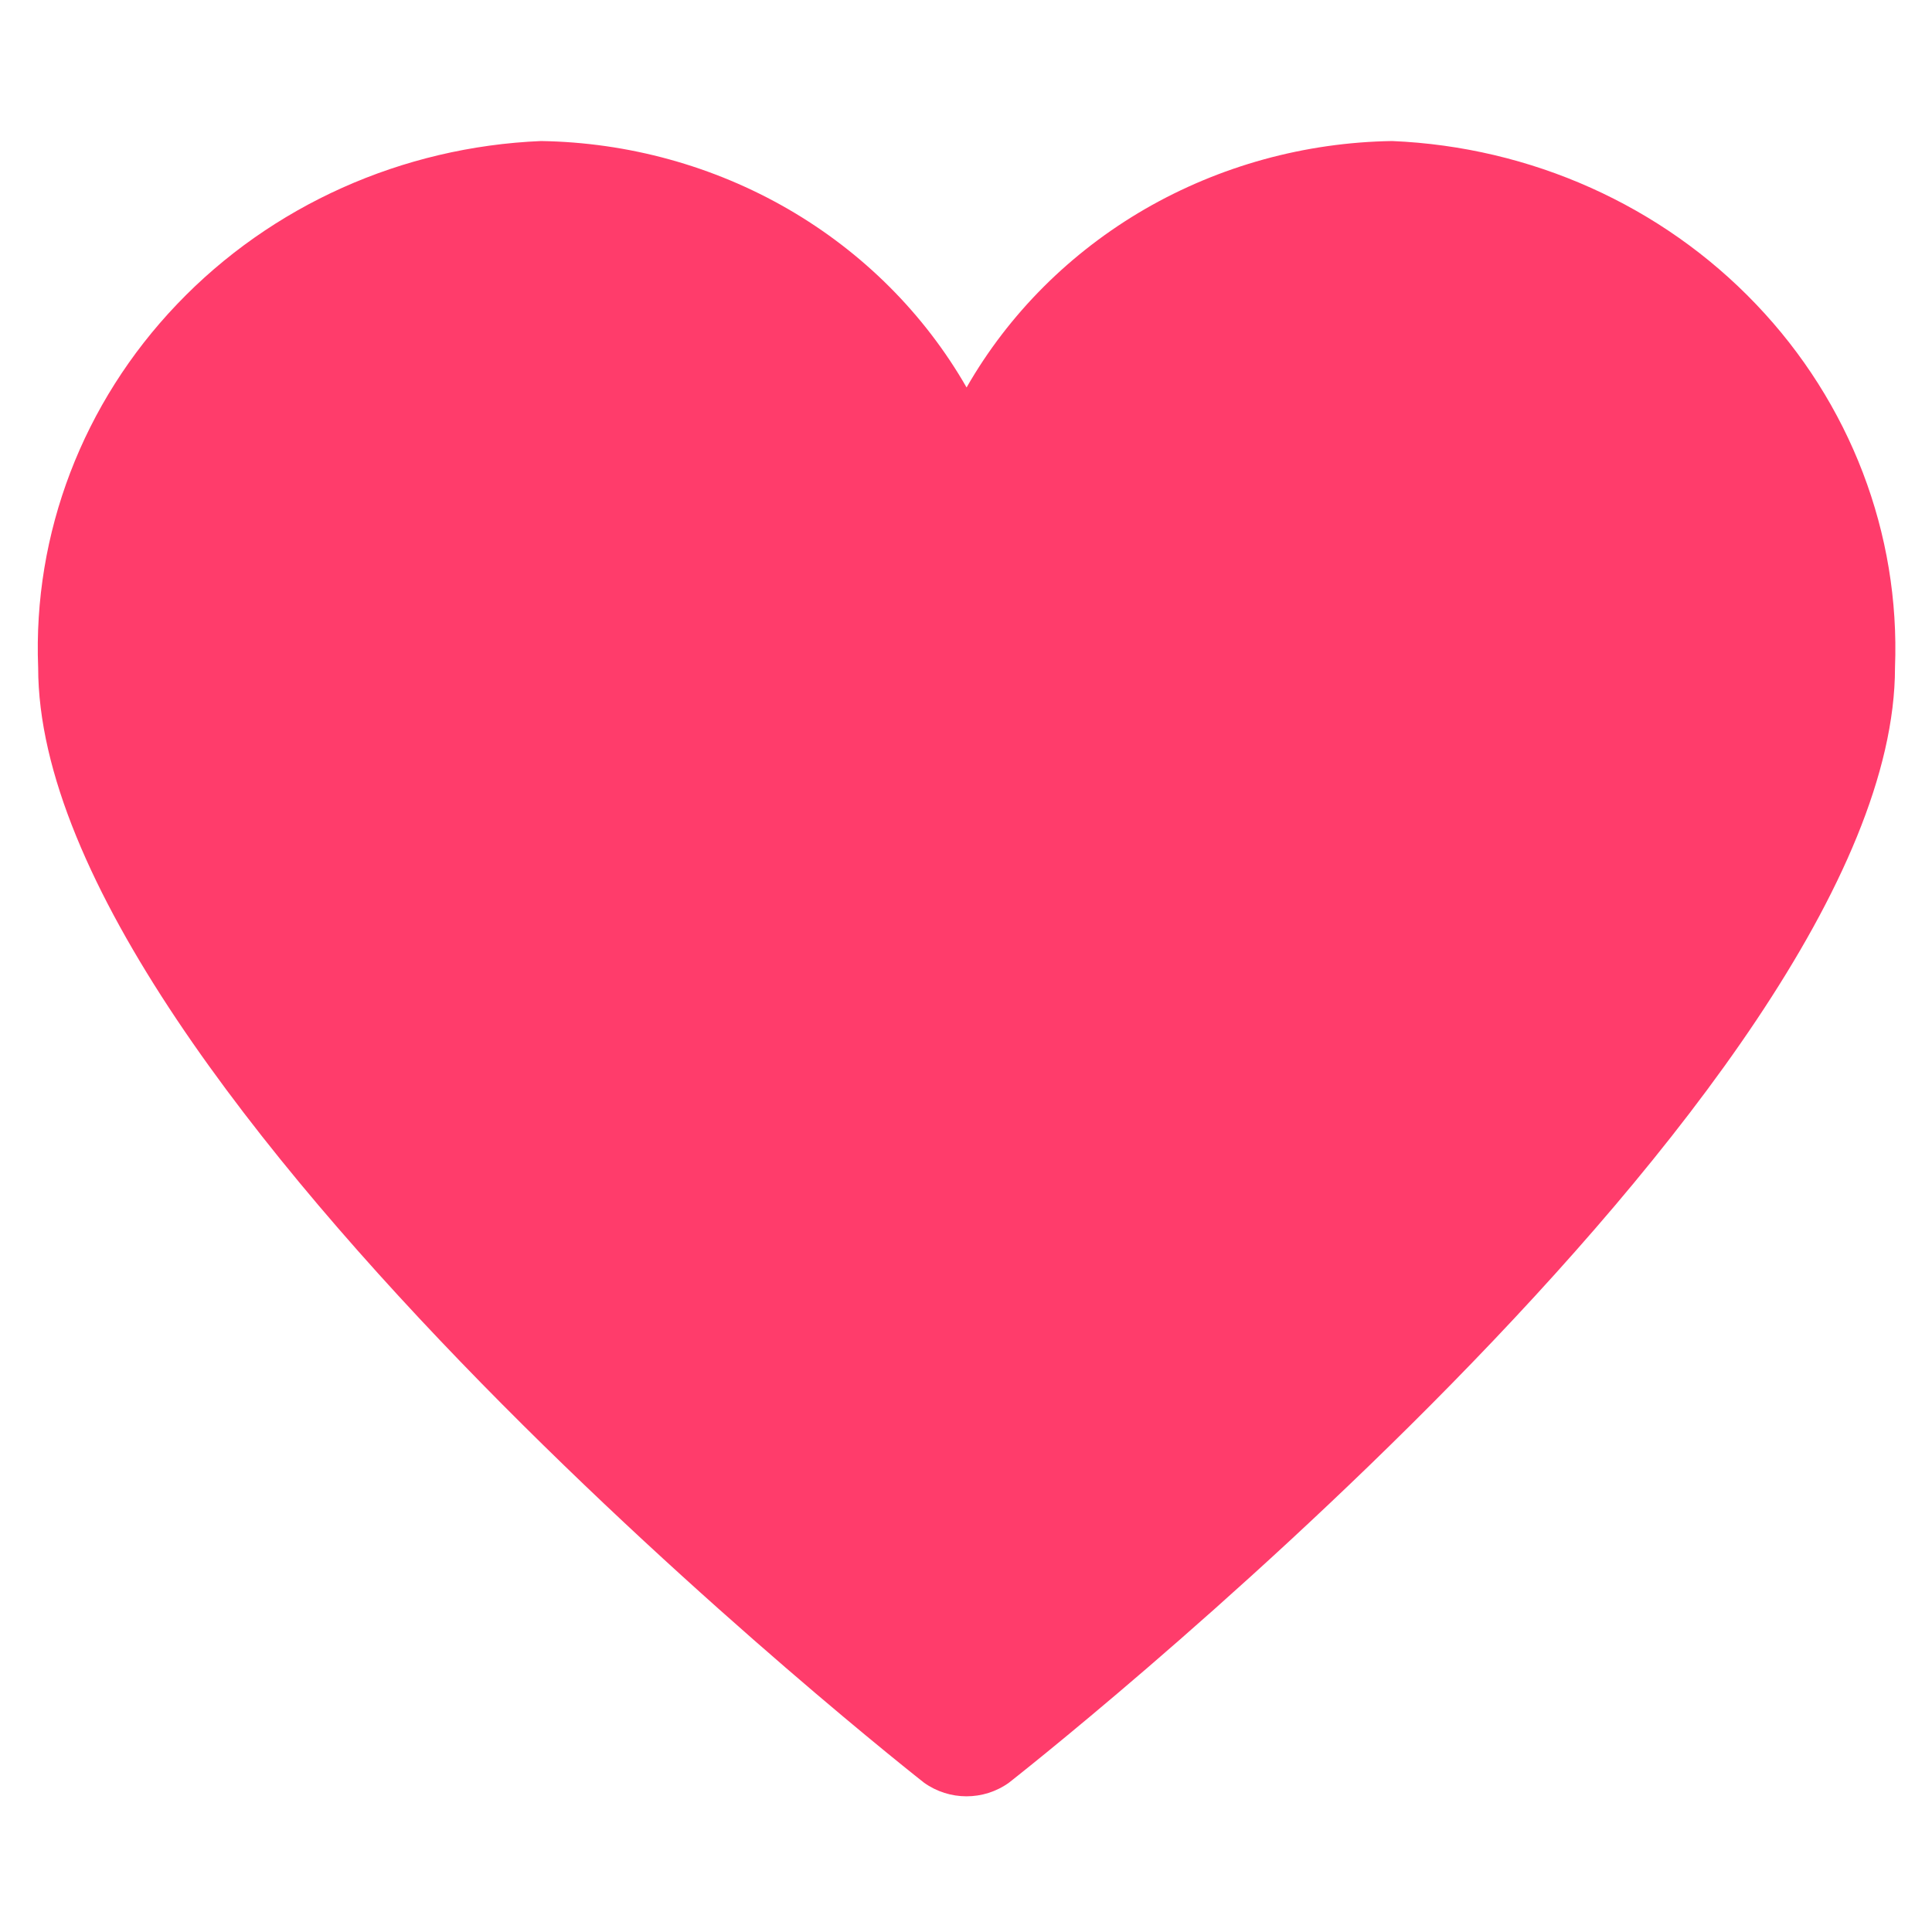 <svg width="20" height="20" viewBox="0 0 20 20" fill="none" xmlns="http://www.w3.org/2000/svg" color="#FF3C6B">
<path d="M14.411 1.46C13.509 1.474 12.627 1.717 11.853 2.164C11.08 2.612 10.442 3.249 10.006 4.011C9.569 3.249 8.932 2.612 8.158 2.164C7.385 1.717 6.502 1.474 5.601 1.46C4.163 1.52 2.808 2.127 1.833 3.149C0.857 4.17 0.34 5.522 0.395 6.91C0.395 11.266 9.565 18.454 9.565 18.454C9.827 18.642 10.182 18.643 10.445 18.454C10.445 18.454 19.617 11.281 19.617 6.91C19.671 5.522 19.154 4.17 18.178 3.149C17.203 2.127 15.848 1.52 14.411 1.46Z" fill="currentColor"/>
</svg>
